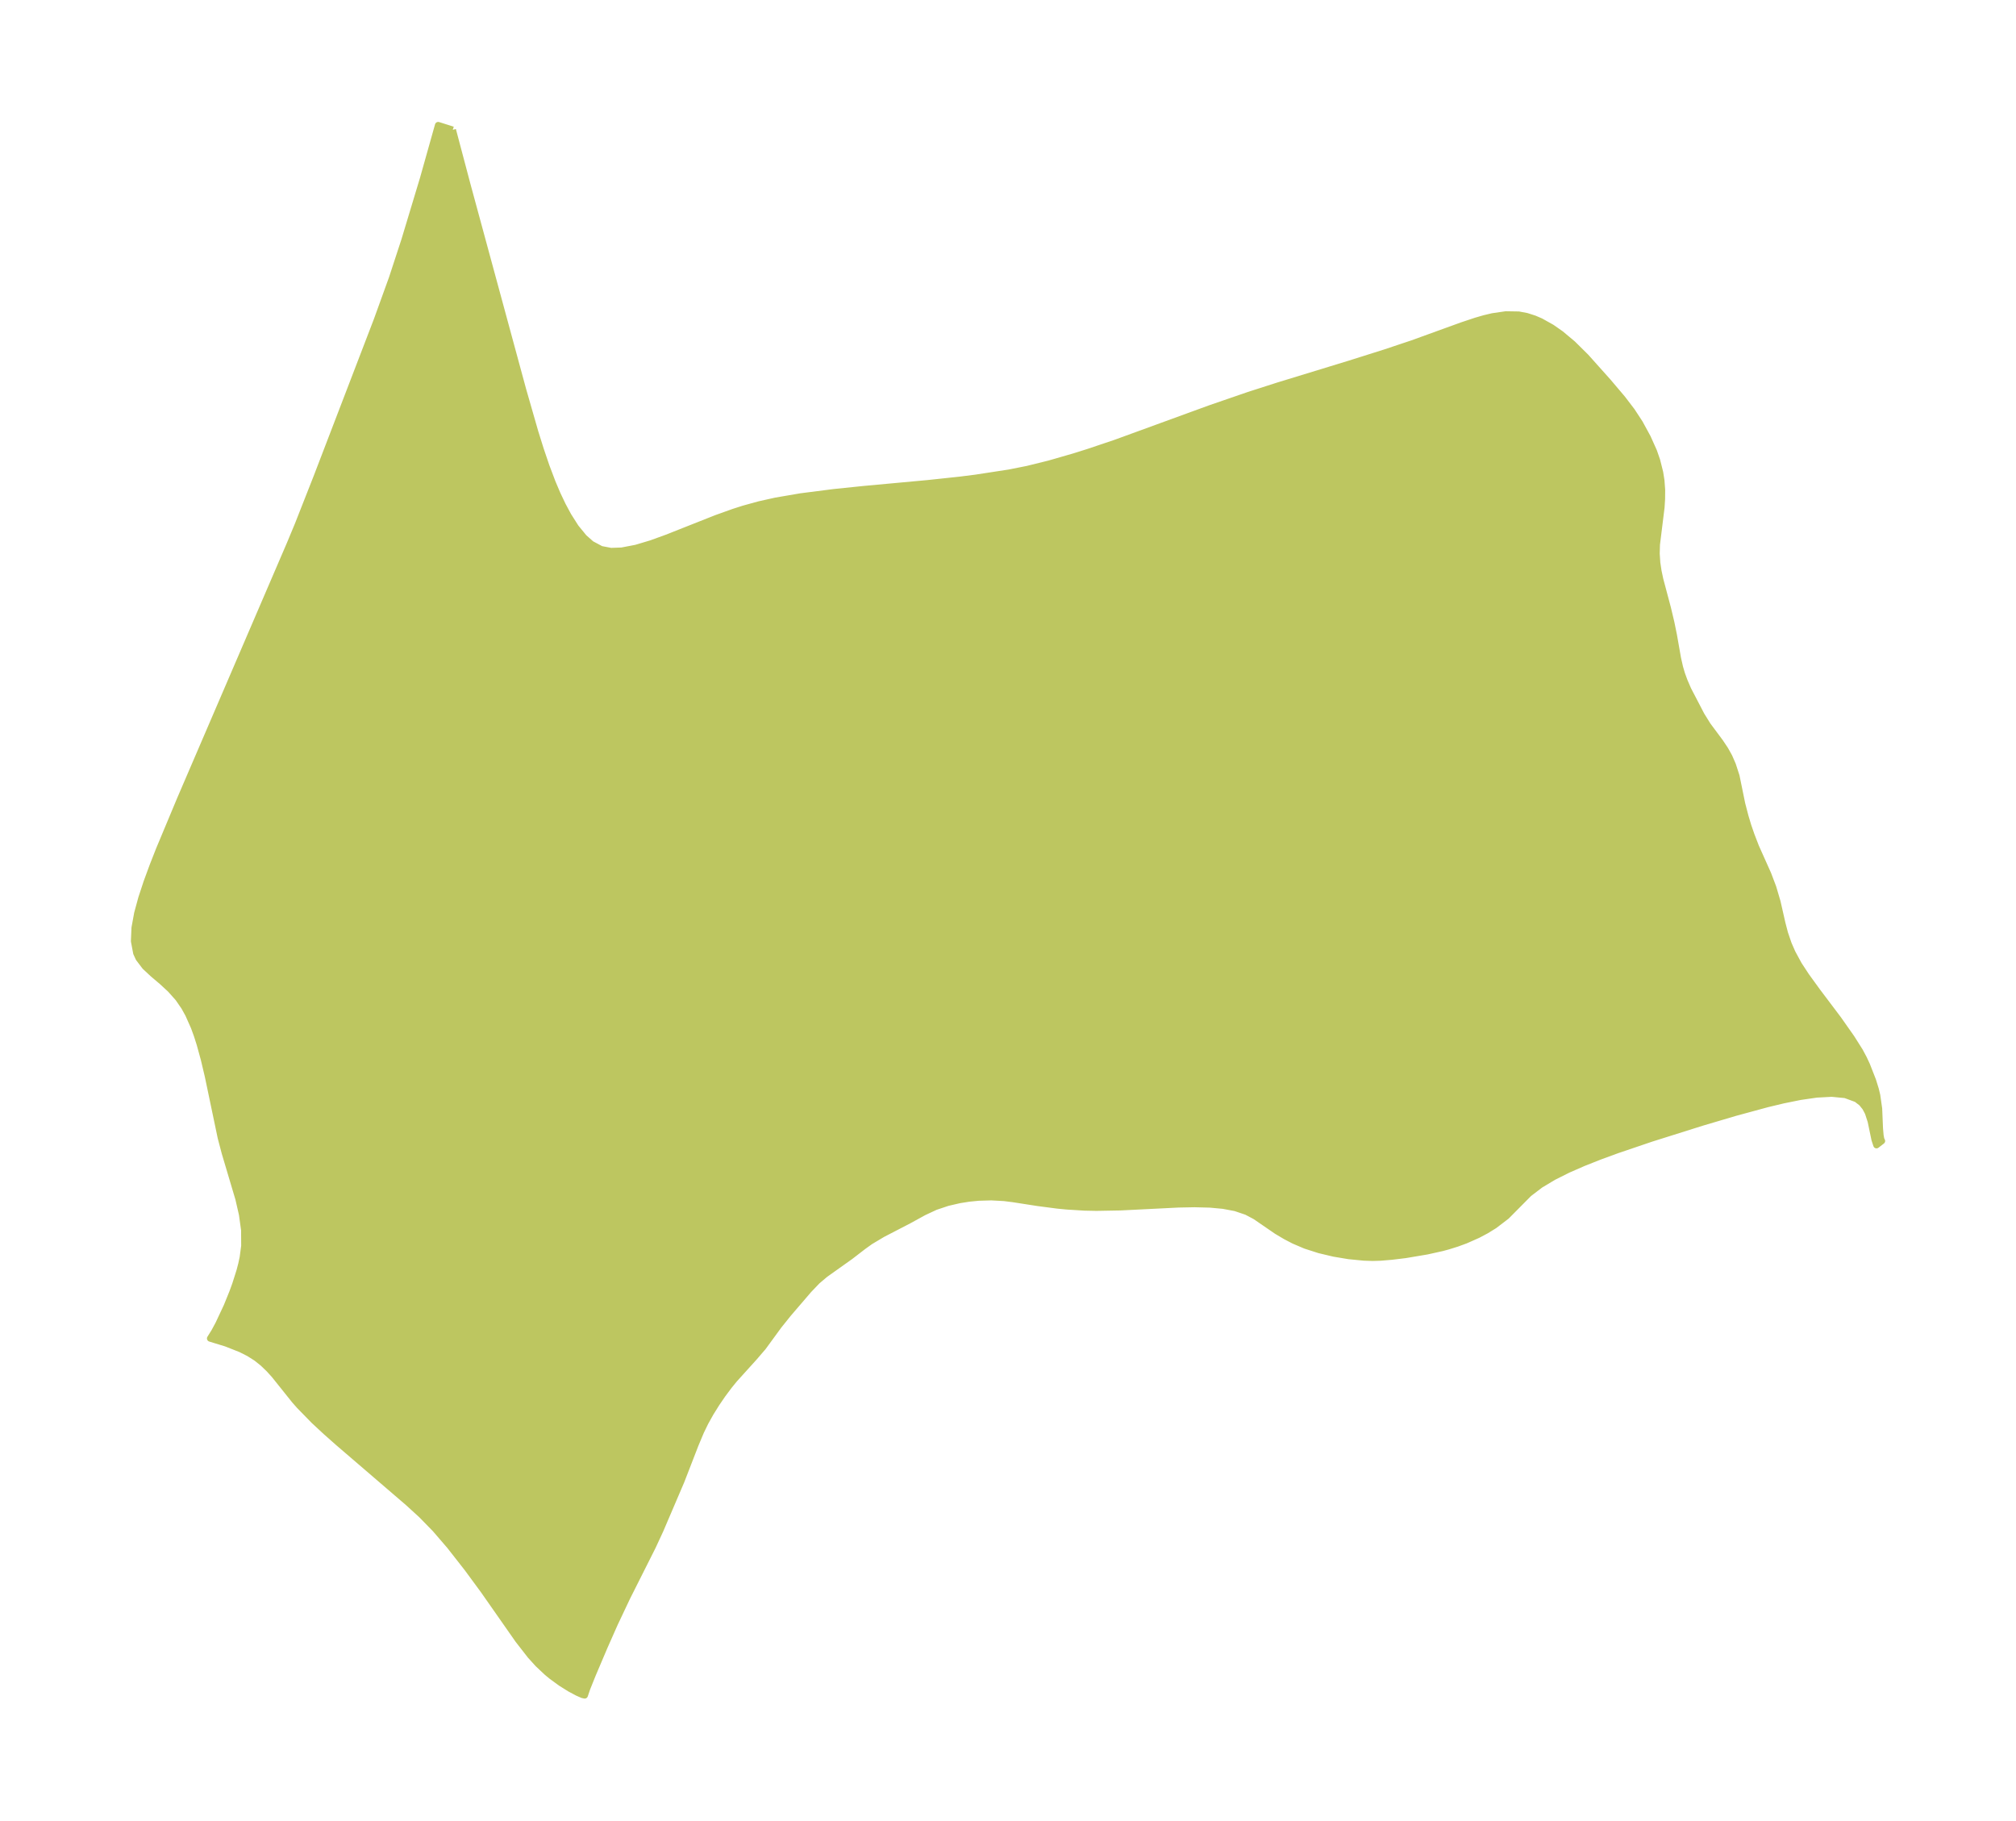 <?xml version="1.0" encoding="UTF-8"?>
<!DOCTYPE svg  PUBLIC '-//W3C//DTD SVG 1.1//EN'  'http://www.w3.org/Graphics/SVG/1.1/DTD/svg11.dtd'>
<svg width="310.64pt" height="280.51pt" version="1.1" viewBox="0 0 310.64 280.51" xmlns="http://www.w3.org/2000/svg" xmlns:xlink="http://www.w3.org/1999/xlink">
 <defs>
  <style type="text/css">*{stroke-linejoin: round; stroke-linecap: butt}</style>
 </defs>
 <g id="figure_1">
  <g id="patch_1">
   <path d="m0 280.51h310.64v-280.51h-310.64v280.51z" fill="none"/>
  </g>
  <g id="axes_1">
   <g id="PatchCollection_1">
    <defs>
     <path id="me847cac717" d="m69.762-260.51 2.25 8.492 8.583 31.603 1.868 6.501 0.833 2.659 0.879 2.588 0.942 2.492 0.764 1.799 0.813 1.711 0.862 1.605 1.156 1.818 1.263 1.545 1.139 1.008 1.502 0.802 1.522 0.289 1.656-0.057 2.207-0.423 2.332-0.698 2.424-0.879 7.64-3.023 2.644-0.947 1.556-0.498 2.406-0.663 2.534-0.565 3.834-0.657 5.114-0.655 4.585-0.474 9.889-0.911 4.991-0.534 2.348-0.296 5.186-0.795 2.823-0.561 3.359-0.83 3.859-1.112 2.196-0.692 4.194-1.412 14.546-5.308 5.971-2.057 4.545-1.459 10.979-3.359 5.398-1.703 4.304-1.438 7.626-2.764 2.148-0.716 1.283-0.371 1.266-0.302 2.047-0.299 1.992 0.033 1.215 0.23 1.19 0.381 0.97 0.417 1.709 0.956 1.391 0.972 1.835 1.536 2.039 2.019 3.395 3.796 2.222 2.622 1.456 1.909 1.217 1.86 1.214 2.23 0.956 2.129 0.488 1.408 0.462 1.846 0.197 1.248 0.105 1.435-0.012 1.402-0.081 1.295-0.708 5.727-0.039 1.406 0.093 1.404 0.191 1.278 0.272 1.284 1.173 4.407 0.531 2.231 0.393 1.922 0.636 3.608 0.313 1.378 0.293 0.997 0.398 1.097 0.572 1.325 2.058 3.953 0.975 1.567 1.904 2.56 0.782 1.17 0.613 1.101 0.549 1.263 0.559 1.731 0.876 4.279 0.507 1.939 0.43 1.436 0.496 1.435 0.695 1.802 1.879 4.197 0.774 2.042 0.656 2.221 0.757 3.33 0.398 1.521 0.563 1.651 0.6 1.372 0.994 1.829 1.146 1.746 1.729 2.383 3.213 4.262 2.038 2.9 1.278 2.027 0.592 1.106 0.483 1.035 0.924 2.36 0.434 1.396 0.22 0.924 0.291 2.046 0.127 3.032 0.094 1.084 0.106 0.584 0.129 0.268-0.833 0.641-0.284-0.863-0.584-2.811-0.43-1.324-0.417-0.791-0.556-0.694-0.809-0.626-1.722-0.634-2.089-0.202-2.347 0.126-2.519 0.365-2.628 0.533-2.431 0.582-4.941 1.341-5.115 1.513-7.809 2.458-5.36 1.82-2.592 0.95-2.506 0.991-2.391 1.046-2.237 1.12-2.032 1.218-1.764 1.347-3.449 3.478-1.874 1.431-1.276 0.786-1.263 0.67-1.88 0.834-1.33 0.489-1.362 0.427-0.937 0.254-2.329 0.517-3.335 0.562-2.103 0.254-1.719 0.145-1.227 0.036-1.35-0.046-2.319-0.227-2.302-0.385-2.242-0.534-2.132-0.685-1.779-0.76-1.27-0.66-1.366-0.812-3.312-2.273-1.337-0.707-1.725-0.582-1.89-0.357-2.019-0.187-2.394-0.062-2.487 0.048-8.93 0.446-3.704 0.067-1.841-0.038-2.699-0.167-1.432-0.138-3.07-0.402-3.748-0.584-1.429-0.181-1.969-0.107-1.966 0.057-1.488 0.147-1.463 0.233-1.817 0.421-1.879 0.627-1.788 0.834-2.341 1.285-4.007 2.075-1.896 1.129-1.075 0.77-2.013 1.551-3.87 2.752-1.216 1.027-1.321 1.378-3.164 3.69-1.473 1.838-2.396 3.282-1.364 1.587-3.044 3.368-0.827 1.014-0.985 1.317-0.961 1.406-0.913 1.462-0.807 1.448-0.693 1.426-0.831 1.98-2.18 5.622-3.238 7.572-1.178 2.542-3.934 7.824-1.902 4.021-1.58 3.565-1.838 4.324-0.852 2.119-0.358 1.065-0.335-0.073-0.749-0.326-1.187-0.632-1.4-0.875-1.442-1.054-0.673-0.555-1.394-1.308-1.18-1.302-1.872-2.404-5.348-7.646-2.505-3.407-2.714-3.464-2.24-2.599-2.105-2.154-2.063-1.884-10.734-9.22-1.897-1.68-1.863-1.728-2.275-2.33-0.729-0.831-3.123-3.903-0.812-0.894-0.946-0.911-1.021-0.814-1.163-0.732-1.218-0.614-2.254-0.891-2.465-0.755 0.626-1.001 0.651-1.204 1.29-2.75 0.87-2.145 0.449-1.231 0.666-2.102 0.261-1 0.227-1.06 0.235-1.774-0.015-2.42-0.333-2.414-0.551-2.401-2.114-7.107-0.616-2.345-1.985-9.477-0.611-2.578-0.643-2.342-0.424-1.335-0.469-1.29-0.876-1.969-0.627-1.133-0.929-1.35-1.211-1.359-1.289-1.191-1.375-1.164-1.238-1.154-0.969-1.275-0.37-0.802-0.347-1.837 0.088-2.062 0.407-2.228 0.639-2.35 0.804-2.439 0.92-2.502 1-2.546 3.253-7.781 16.897-39.288 1.241-2.983 2.883-7.325 9.272-24.158 2.35-6.497 1.904-5.814 2.882-9.551 2.307-8.201 2.249 0.711" stroke="#bdc660"/>
    </defs>
    <g clip-path="url(#pc7f05f9c29)">
     <use y="280.512" fill="#bdc660" stroke="#bdc660" xlink:href="#me847cac717"/>
    </g>
   </g>
  </g>
 </g>
 <defs>
  <clipPath id="pc7f05f9c29">
   <rect x="7.2" y="7.2" width="296.24" height="266.11"/>
  </clipPath>
 </defs>
</svg>
